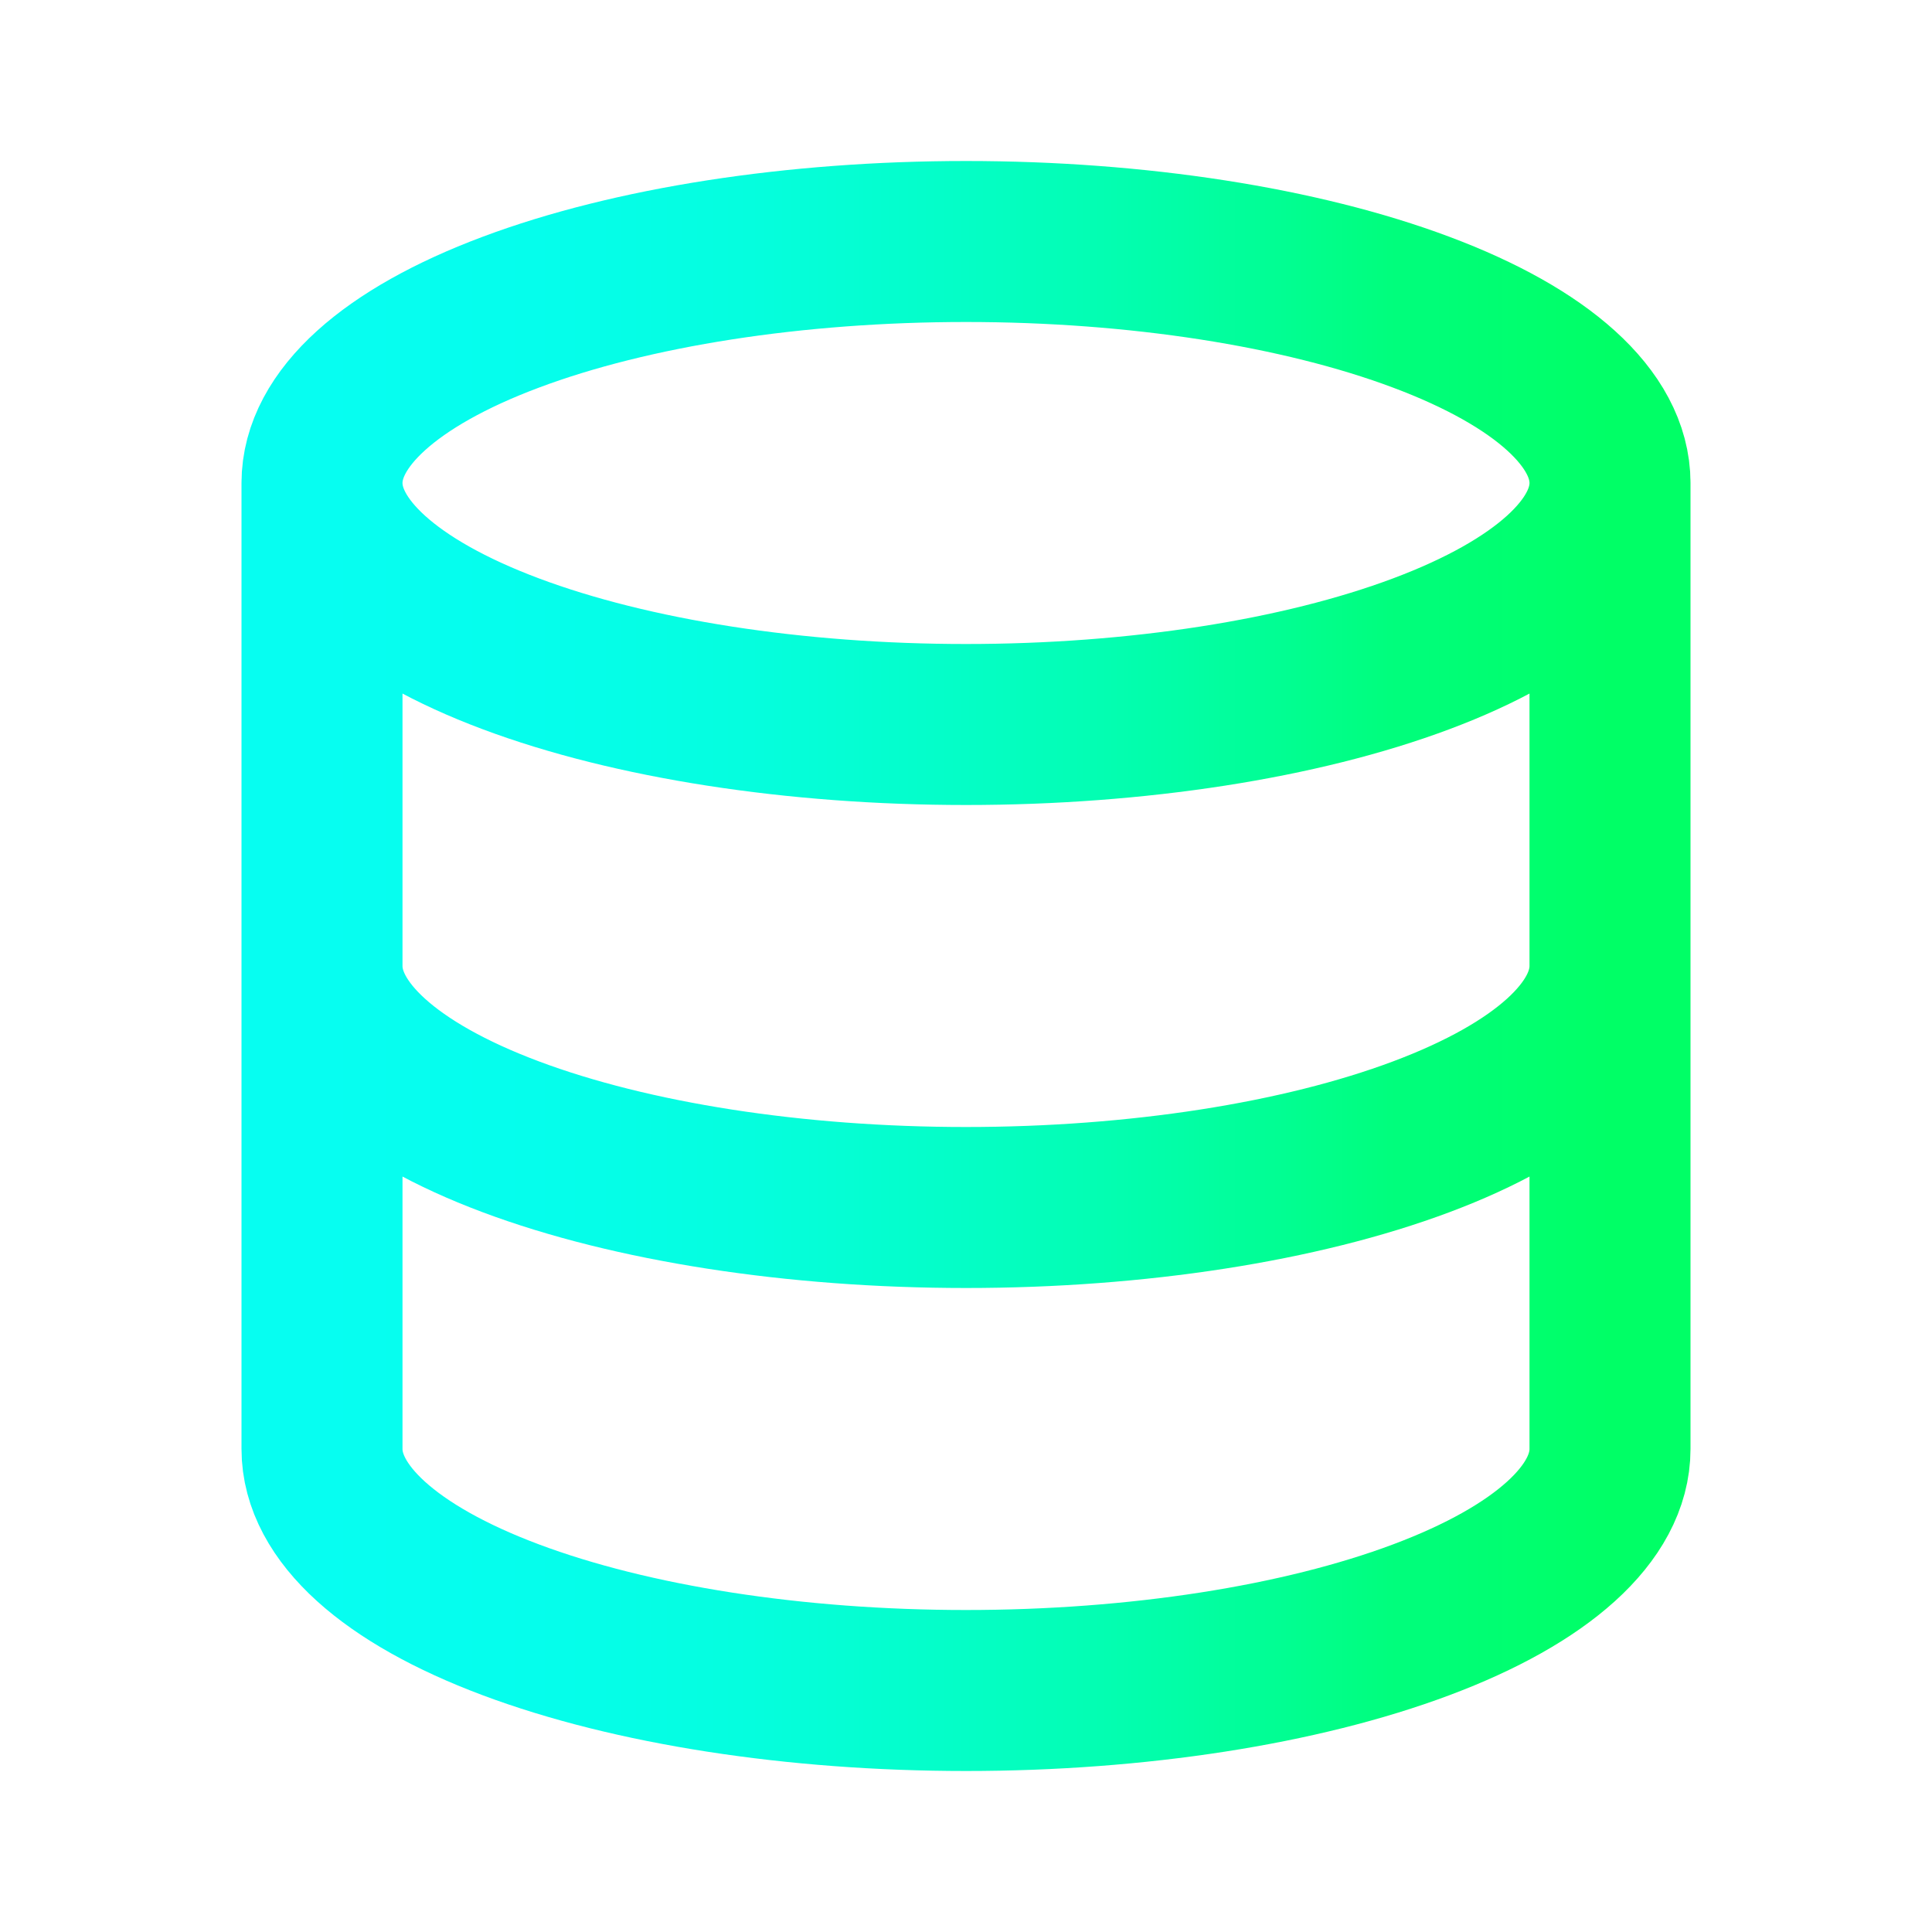 <svg width="24" height="24" viewBox="0 0 24 24" fill="none" xmlns="http://www.w3.org/2000/svg">
<g clip-path="url(#clip0_420_6933)">
<path d="M4 6C4 6.796 4.843 7.559 6.343 8.121C7.843 8.684 9.878 9 12 9C14.122 9 16.157 8.684 17.657 8.121C19.157 7.559 20 6.796 20 6M4 6C4 5.204 4.843 4.441 6.343 3.879C7.843 3.316 9.878 3 12 3C14.122 3 16.157 3.316 17.657 3.879C19.157 4.441 20 5.204 20 6M4 6V12M20 6V12M4 12C4 12.796 4.843 13.559 6.343 14.121C7.843 14.684 9.878 15 12 15C14.122 15 16.157 14.684 17.657 14.121C19.157 13.559 20 12.796 20 12M4 12V18C4 18.796 4.843 19.559 6.343 20.121C7.843 20.684 9.878 21 12 21C14.122 21 16.157 20.684 17.657 20.121C19.157 19.559 20 18.796 20 18V12" stroke="url(#paint0_linear_420_6933)" stroke-width="2" stroke-linecap="round" stroke-linejoin="round"/>
</g>
<defs>
<linearGradient id="paint0_linear_420_6933" x1="4" y1="12" x2="20.001" y2="12" gradientUnits="userSpaceOnUse">
<stop stop-color="#06FEF1"/>
<stop offset="0.167" stop-color="#05FEEC"/>
<stop offset="0.333" stop-color="#05FEDE"/>
<stop offset="0.5" stop-color="#04FEC6"/>
<stop offset="0.667" stop-color="#02FEA6"/>
<stop offset="0.833" stop-color="#00FE7C"/>
<stop offset="1" stop-color="#00FF66"/>
</linearGradient>
<clipPath id="clip0_420_6933">
<rect width="24" height="24" fill="white"/>
</clipPath>
</defs>
</svg>
